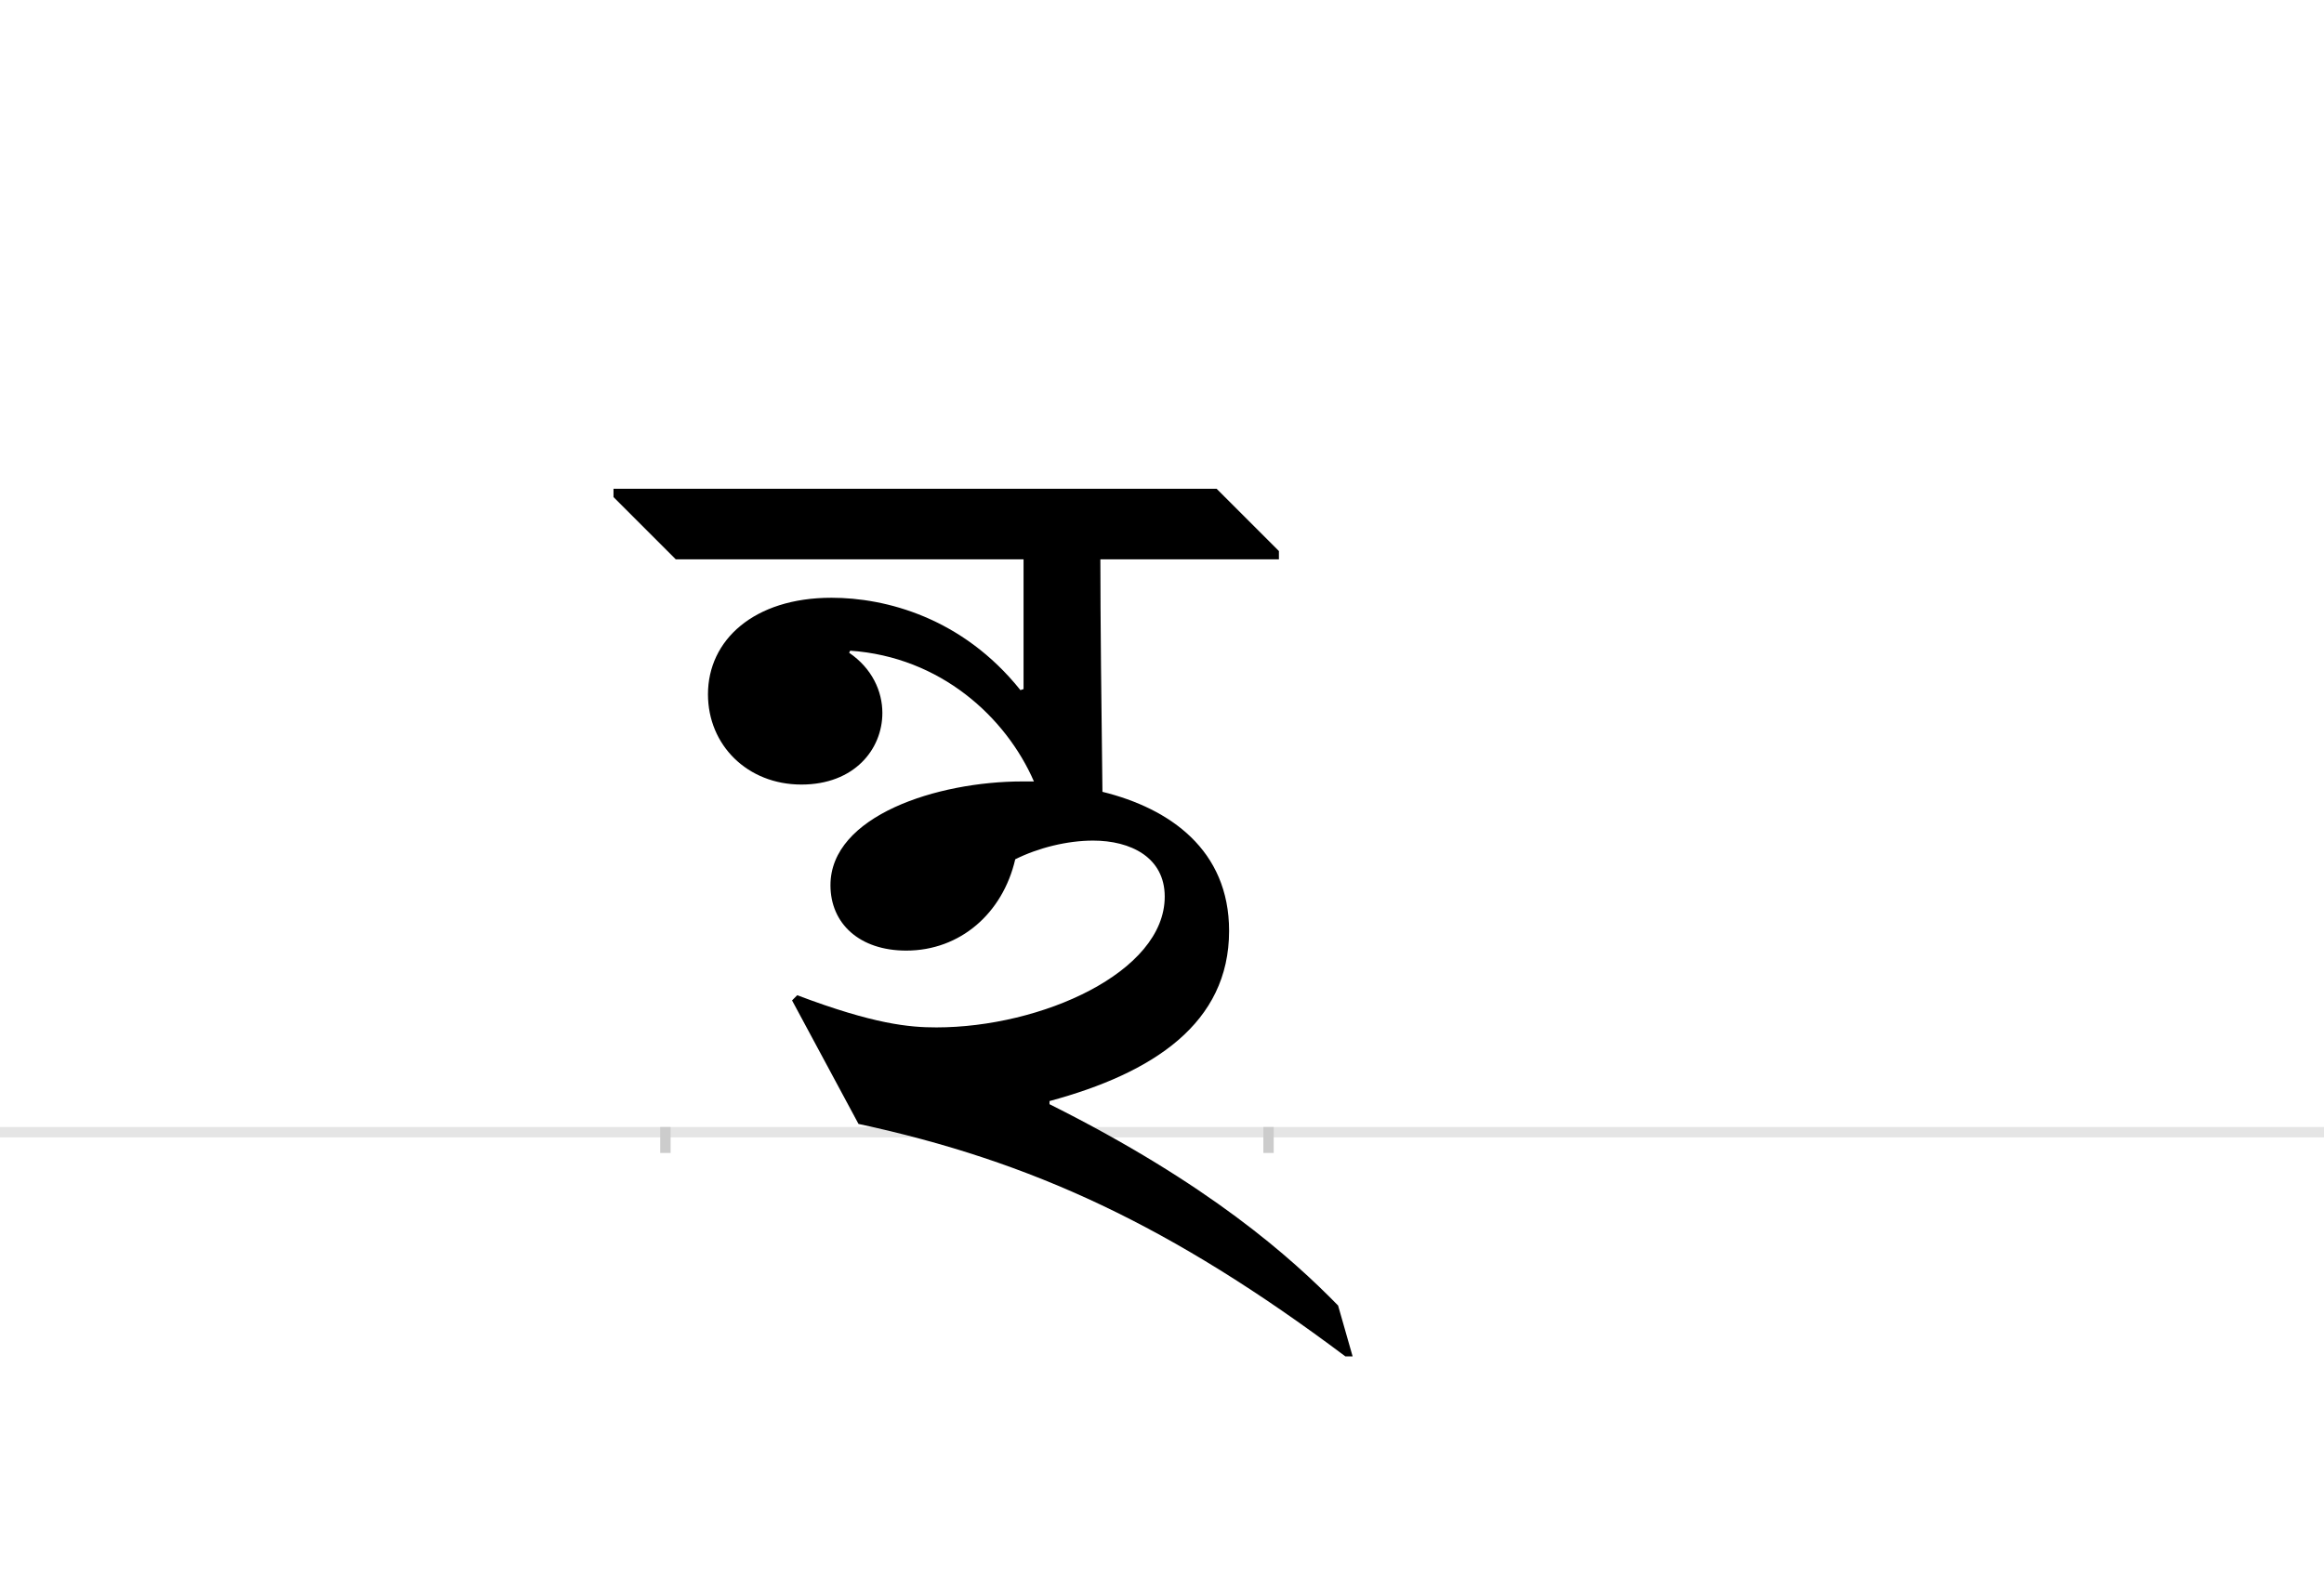 <?xml version="1.0" encoding="UTF-8"?>
<svg height="1521" version="1.1" width="2238.75" xmlns="http://www.w3.org/2000/svg" xmlns:xlink="http://www.w3.org/1999/xlink">
 <rect width="100%" height="100%" fill="#808080" stroke="none"/>
 <path d="M0,0 l2238.75,0 l0,1521 l-2238.75,0 Z M0,0" fill="rgb(255,255,255)" transform="matrix(1,0,0,-1,0,1521)"/>
 <path d="M0,0 l2238.75,0" fill="none" stroke="rgb(229,229,229)" stroke-width="10" transform="matrix(1,0,0,-1,0,1091)"/>
 <path d="M0,5 l0,-25" fill="none" stroke="rgb(204,204,204)" stroke-width="10" transform="matrix(1,0,0,-1,641,1091)"/>
 <path d="M0,5 l0,-25" fill="none" stroke="rgb(204,204,204)" stroke-width="10" transform="matrix(1,0,0,-1,1222,1091)"/>
 <path d="M337,263 c22,11,50,18,75,18 c36,0,69,-16,69,-54 c0,-73,-119,-126,-220,-126 c-26,0,-60,3,-134,31 l-5,-5 l64,-119 c167,-36,301,-98,469,-224 l7,0 l-14,49 c-45,46,-124,117,-278,194 l0,3 c100,27,173,75,173,164 c0,78,-57,118,-122,134 c-1,77,-2,169,-2,224 l172,0 l0,8 l-60,60 l-581,0 l0,-8 l60,-60 l335,0 l0,-125 l-3,-1 c-56,70,-130,89,-182,89 c-75,0,-119,-41,-119,-93 c0,-49,38,-87,90,-87 c51,0,78,34,78,69 c0,21,-10,43,-32,58 l1,2 c87,-6,150,-64,177,-126 l-11,0 c-82,0,-185,-33,-185,-100 c0,-37,28,-63,73,-63 c52,0,93,36,105,88 Z M337,263" fill="rgb(0,0,0)" transform="matrix(1,0,0,-1,641,1091)"/>
</svg>